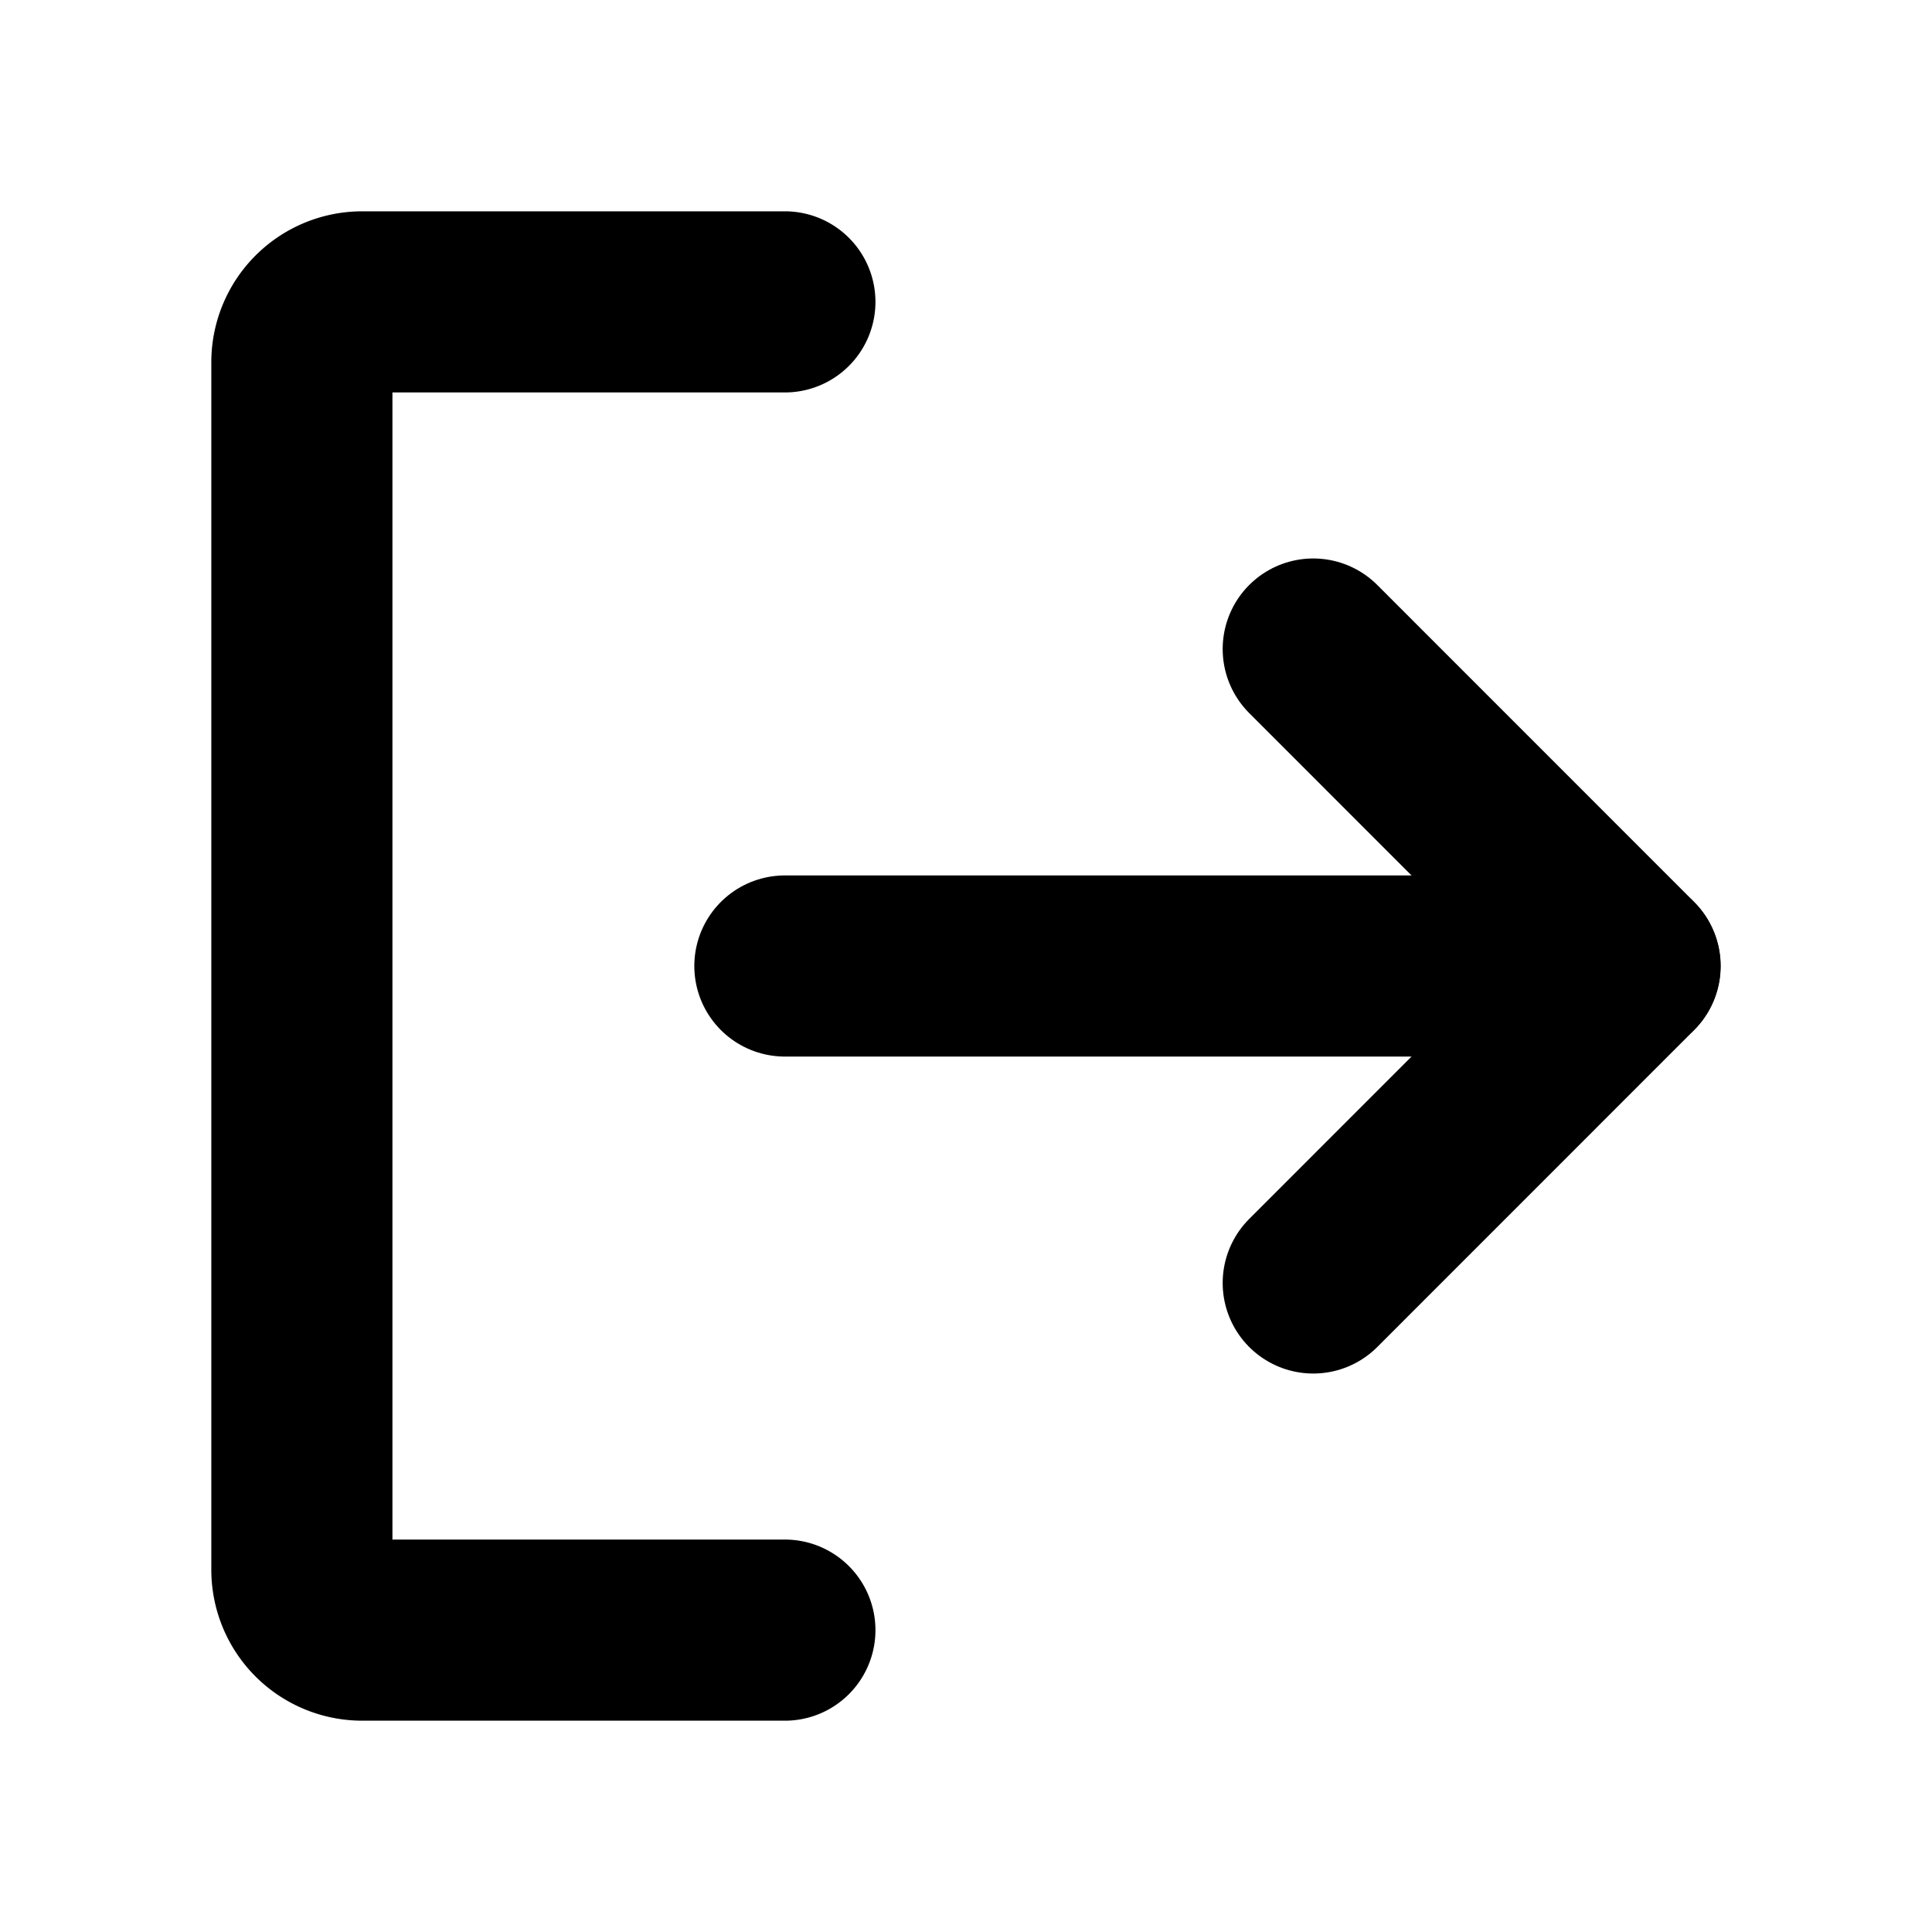 <svg xmlns="http://www.w3.org/2000/svg" viewBox="0 0 256 256" id="sign-out"><rect width="256" height="256" fill="none"></rect><polyline fill="none" stroke="#000" stroke-linecap="round" stroke-linejoin="round" stroke-width="24" points="174.011 86 216 128 174.011 170"></polyline><line x1="104" x2="215.971" y1="128" y2="128" fill="none" stroke="#000" stroke-linecap="round" stroke-linejoin="round" stroke-width="24"></line><path fill="none" stroke="#000" stroke-linecap="round" stroke-linejoin="round" stroke-width="24" d="M104,216H48a8,8,0,0,1-8-8V48a8,8,0,0,1,8-8h56"></path></svg>